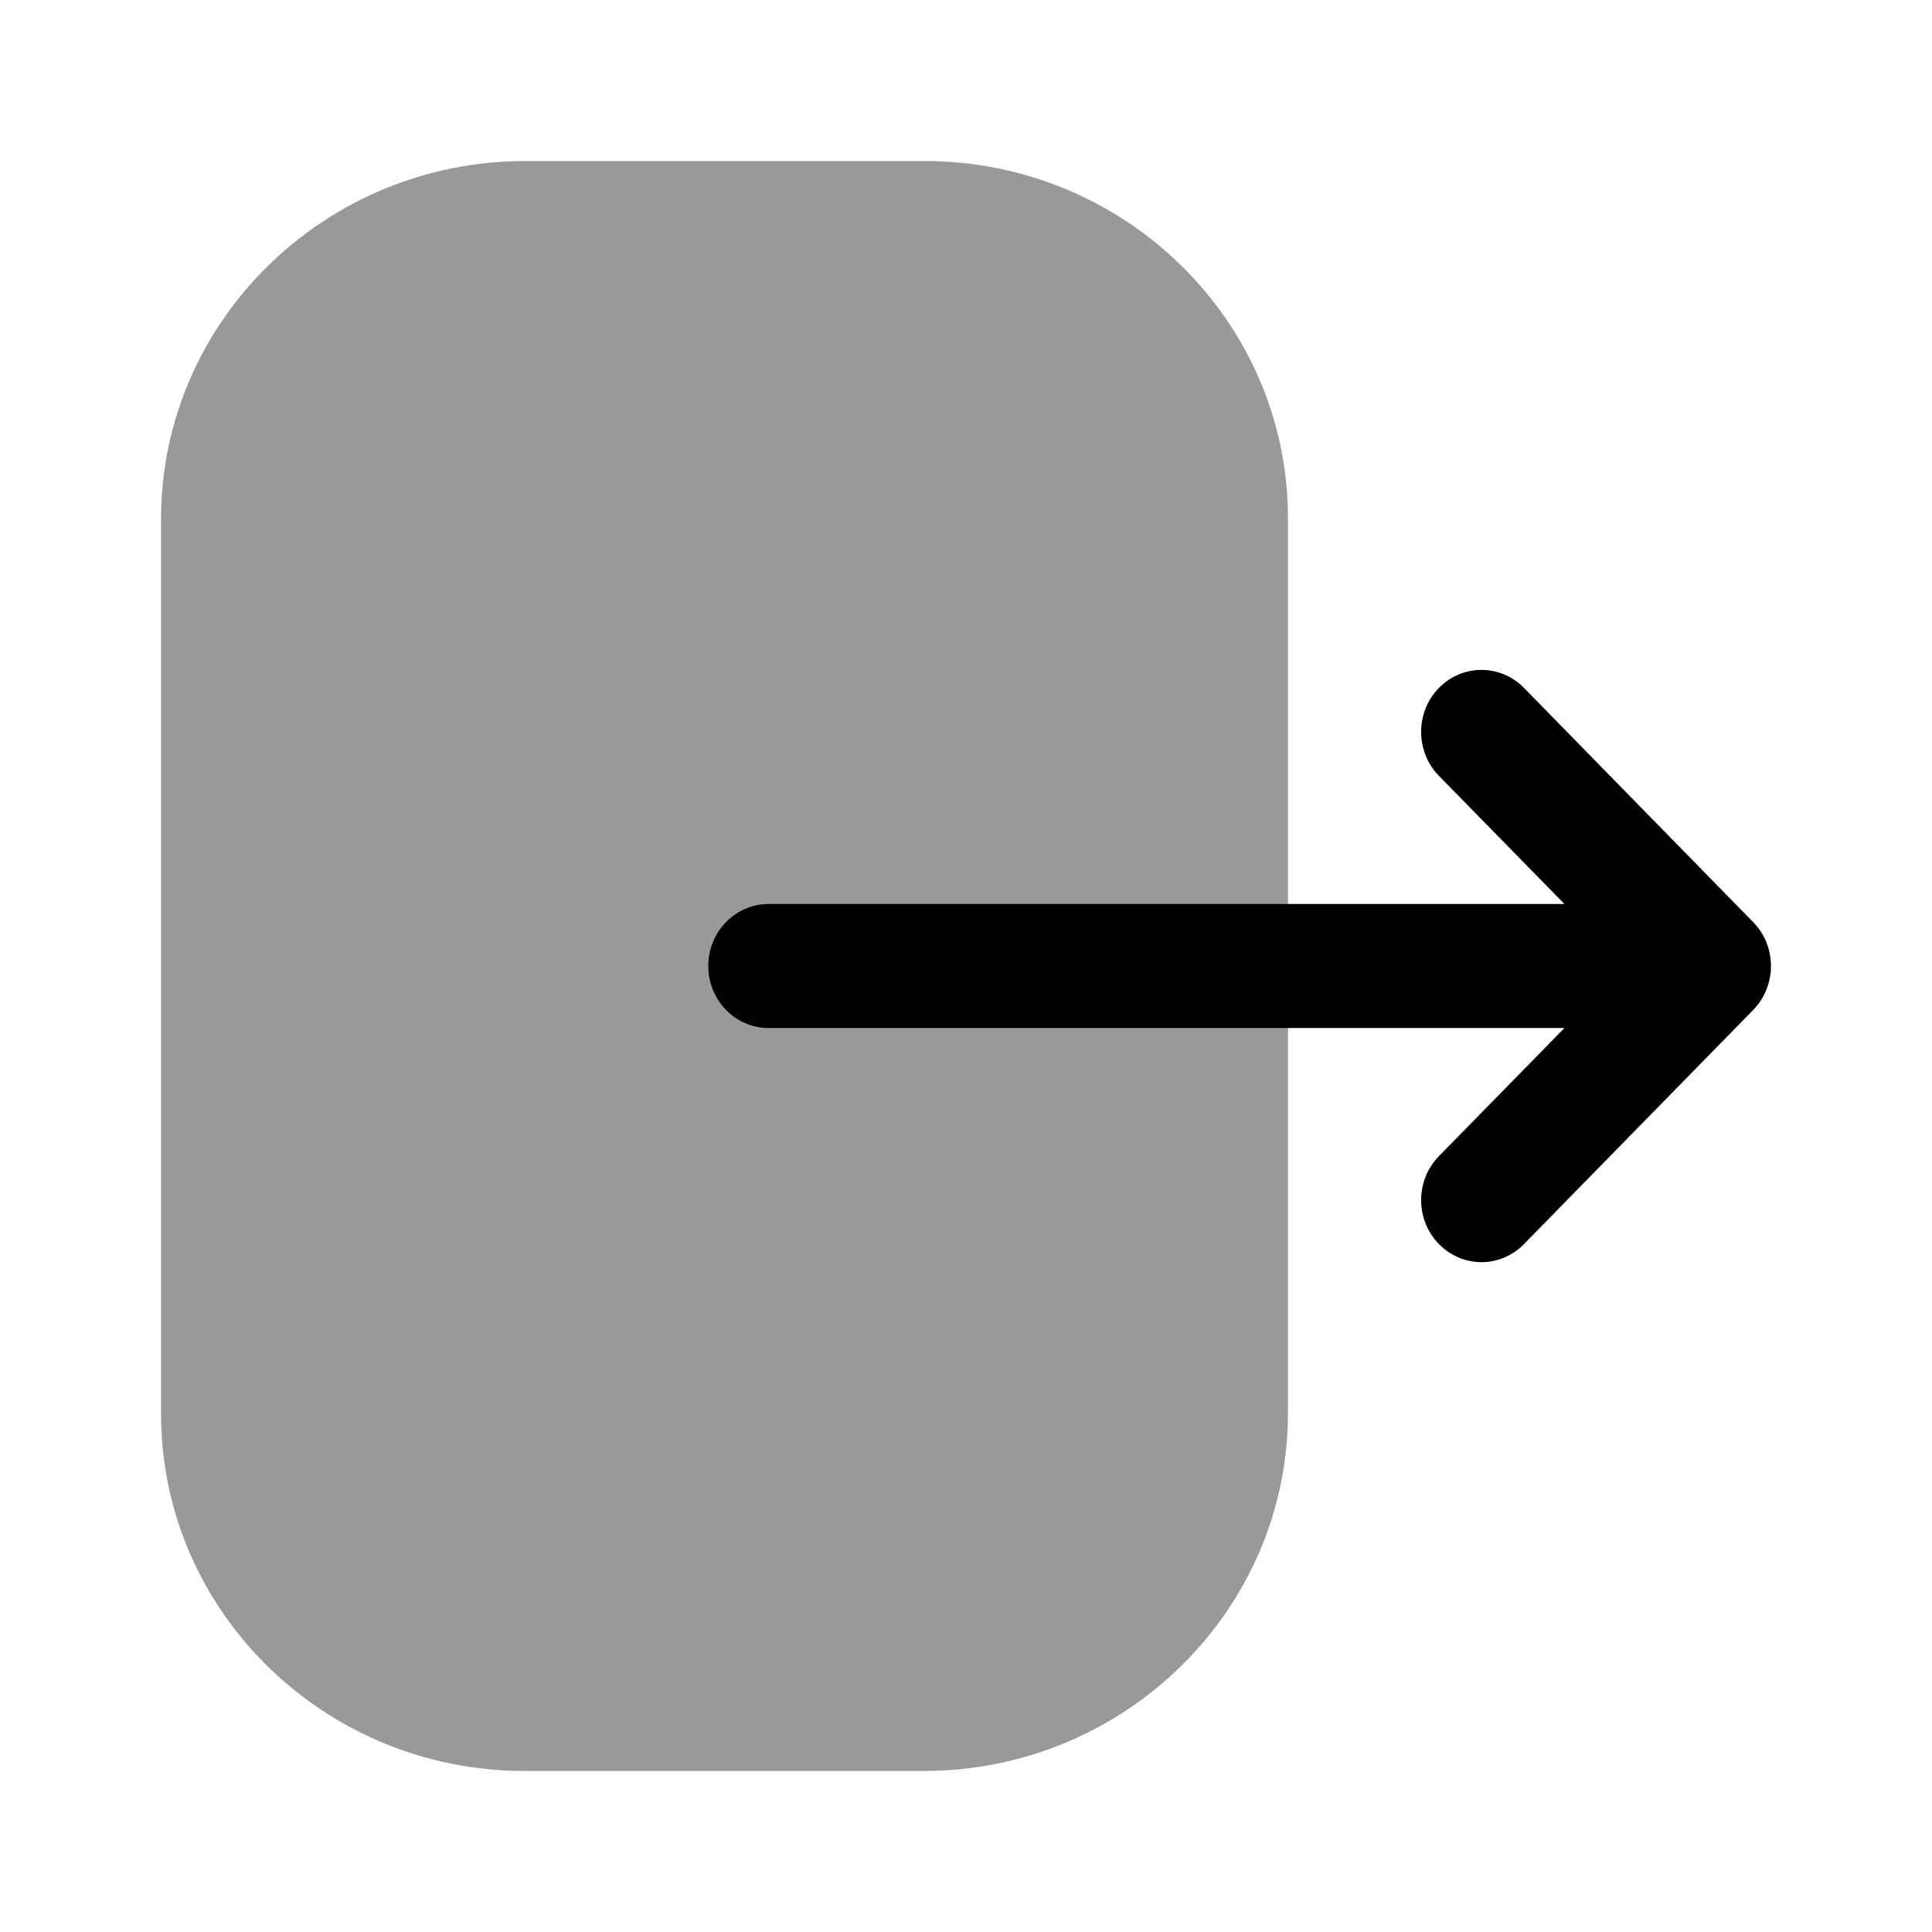 <svg width="20" height="20" viewBox="0 0 20 20" fill="none" xmlns="http://www.w3.org/2000/svg">
<path opacity="0.4" d="M1.667 5.372C1.667 3.33 3.358 1.667 5.437 1.667H9.571C11.646 1.667 13.333 3.325 13.333 5.364V14.627C13.333 16.671 11.641 18.333 9.562 18.333H5.429C3.354 18.333 1.667 16.675 1.667 14.636V13.852V5.372Z" fill="black"/>
<path d="M18.149 9.546L15.777 7.122C15.532 6.872 15.138 6.872 14.894 7.123C14.65 7.375 14.651 7.781 14.895 8.031L16.195 9.358H14.949H7.957C7.612 9.358 7.332 9.646 7.332 10C7.332 10.355 7.612 10.642 7.957 10.642H16.195L14.895 11.969C14.651 12.219 14.65 12.625 14.894 12.877C15.016 13.002 15.176 13.066 15.337 13.066C15.496 13.066 15.656 13.002 15.777 12.878L18.149 10.455C18.267 10.334 18.333 10.171 18.333 10C18.333 9.83 18.267 9.666 18.149 9.546Z" fill="black"/>
</svg>
